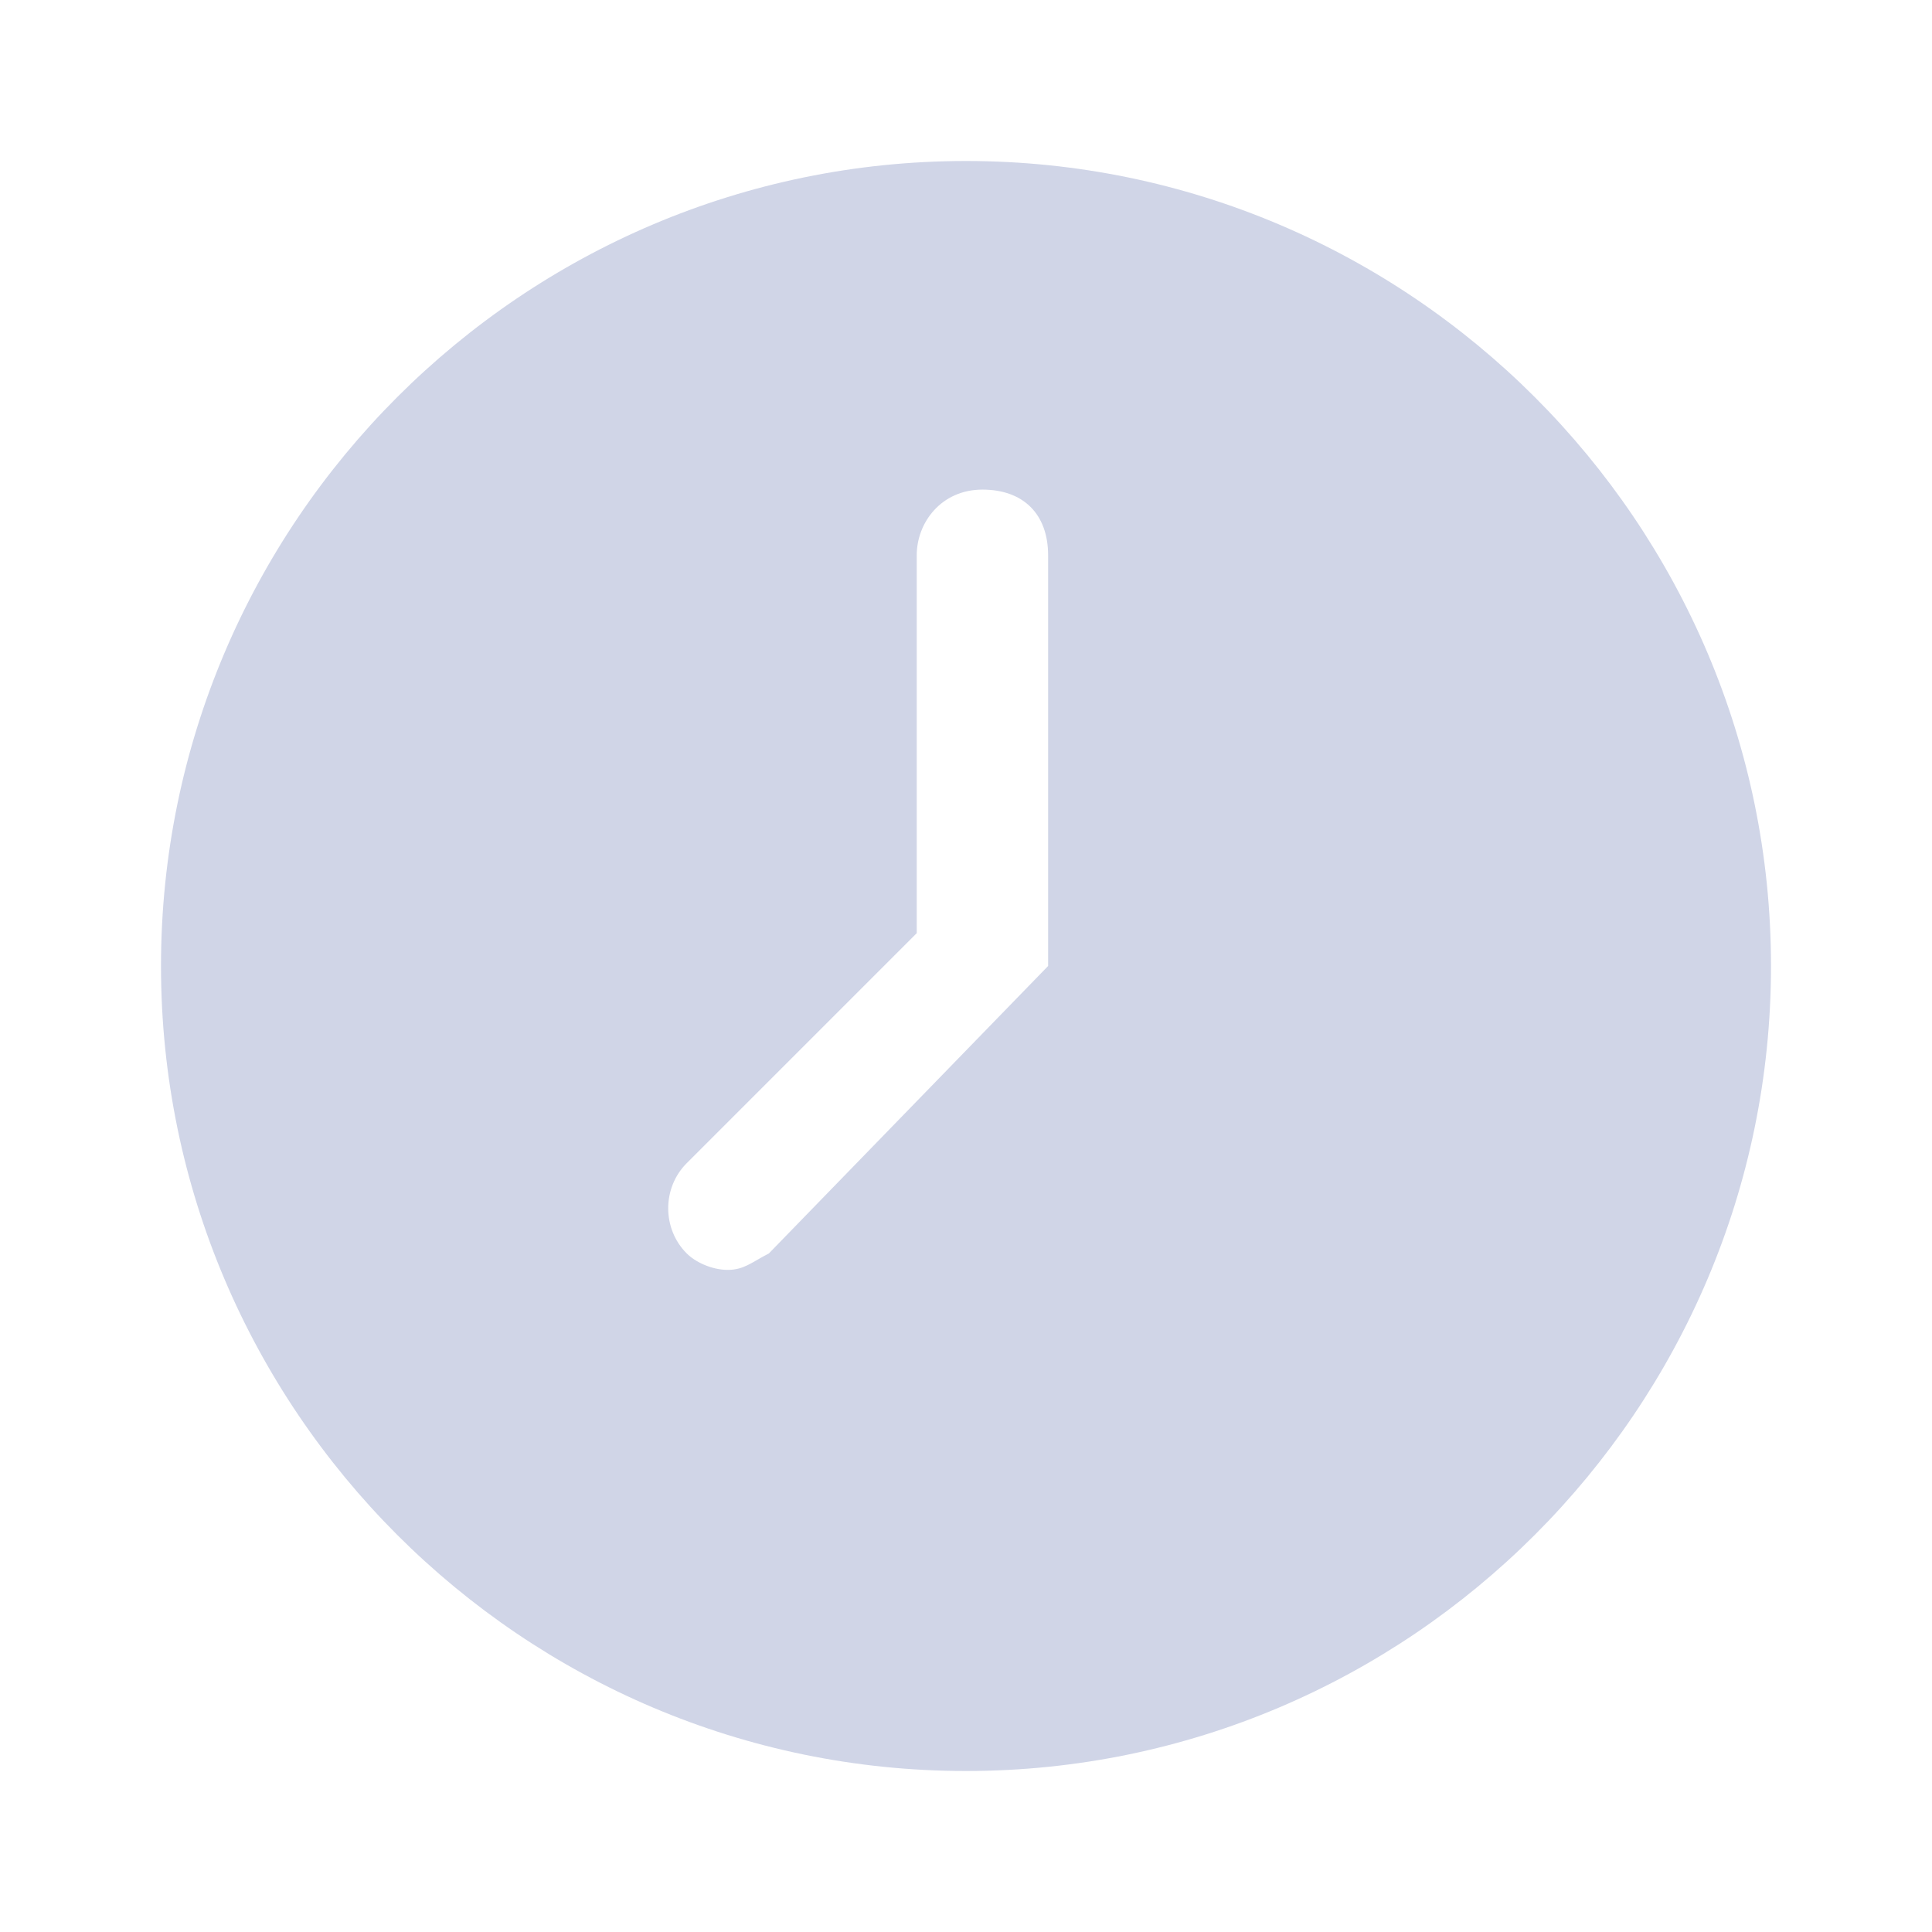 <svg width="24" height="24" viewBox="0 0 24 24" fill="none" xmlns="http://www.w3.org/2000/svg">
<path d="M12 2C6.49 2 2 6.49 2 12C2 17.51 6.49 22 12 22C17.51 22 22 17.51 22 12C22 6.49 17.51 2 12 2ZM13.02 12L9.551 15.571C9.347 15.674 9.245 15.775 9.041 15.775C8.837 15.775 8.633 15.674 8.531 15.571C8.224 15.265 8.224 14.755 8.531 14.449L11.388 11.592V6.898C11.388 6.49 11.694 6.082 12.204 6.082C12.714 6.082 13.02 6.388 13.02 6.898V12Z" fill="#D0D5E7"/>
</svg>